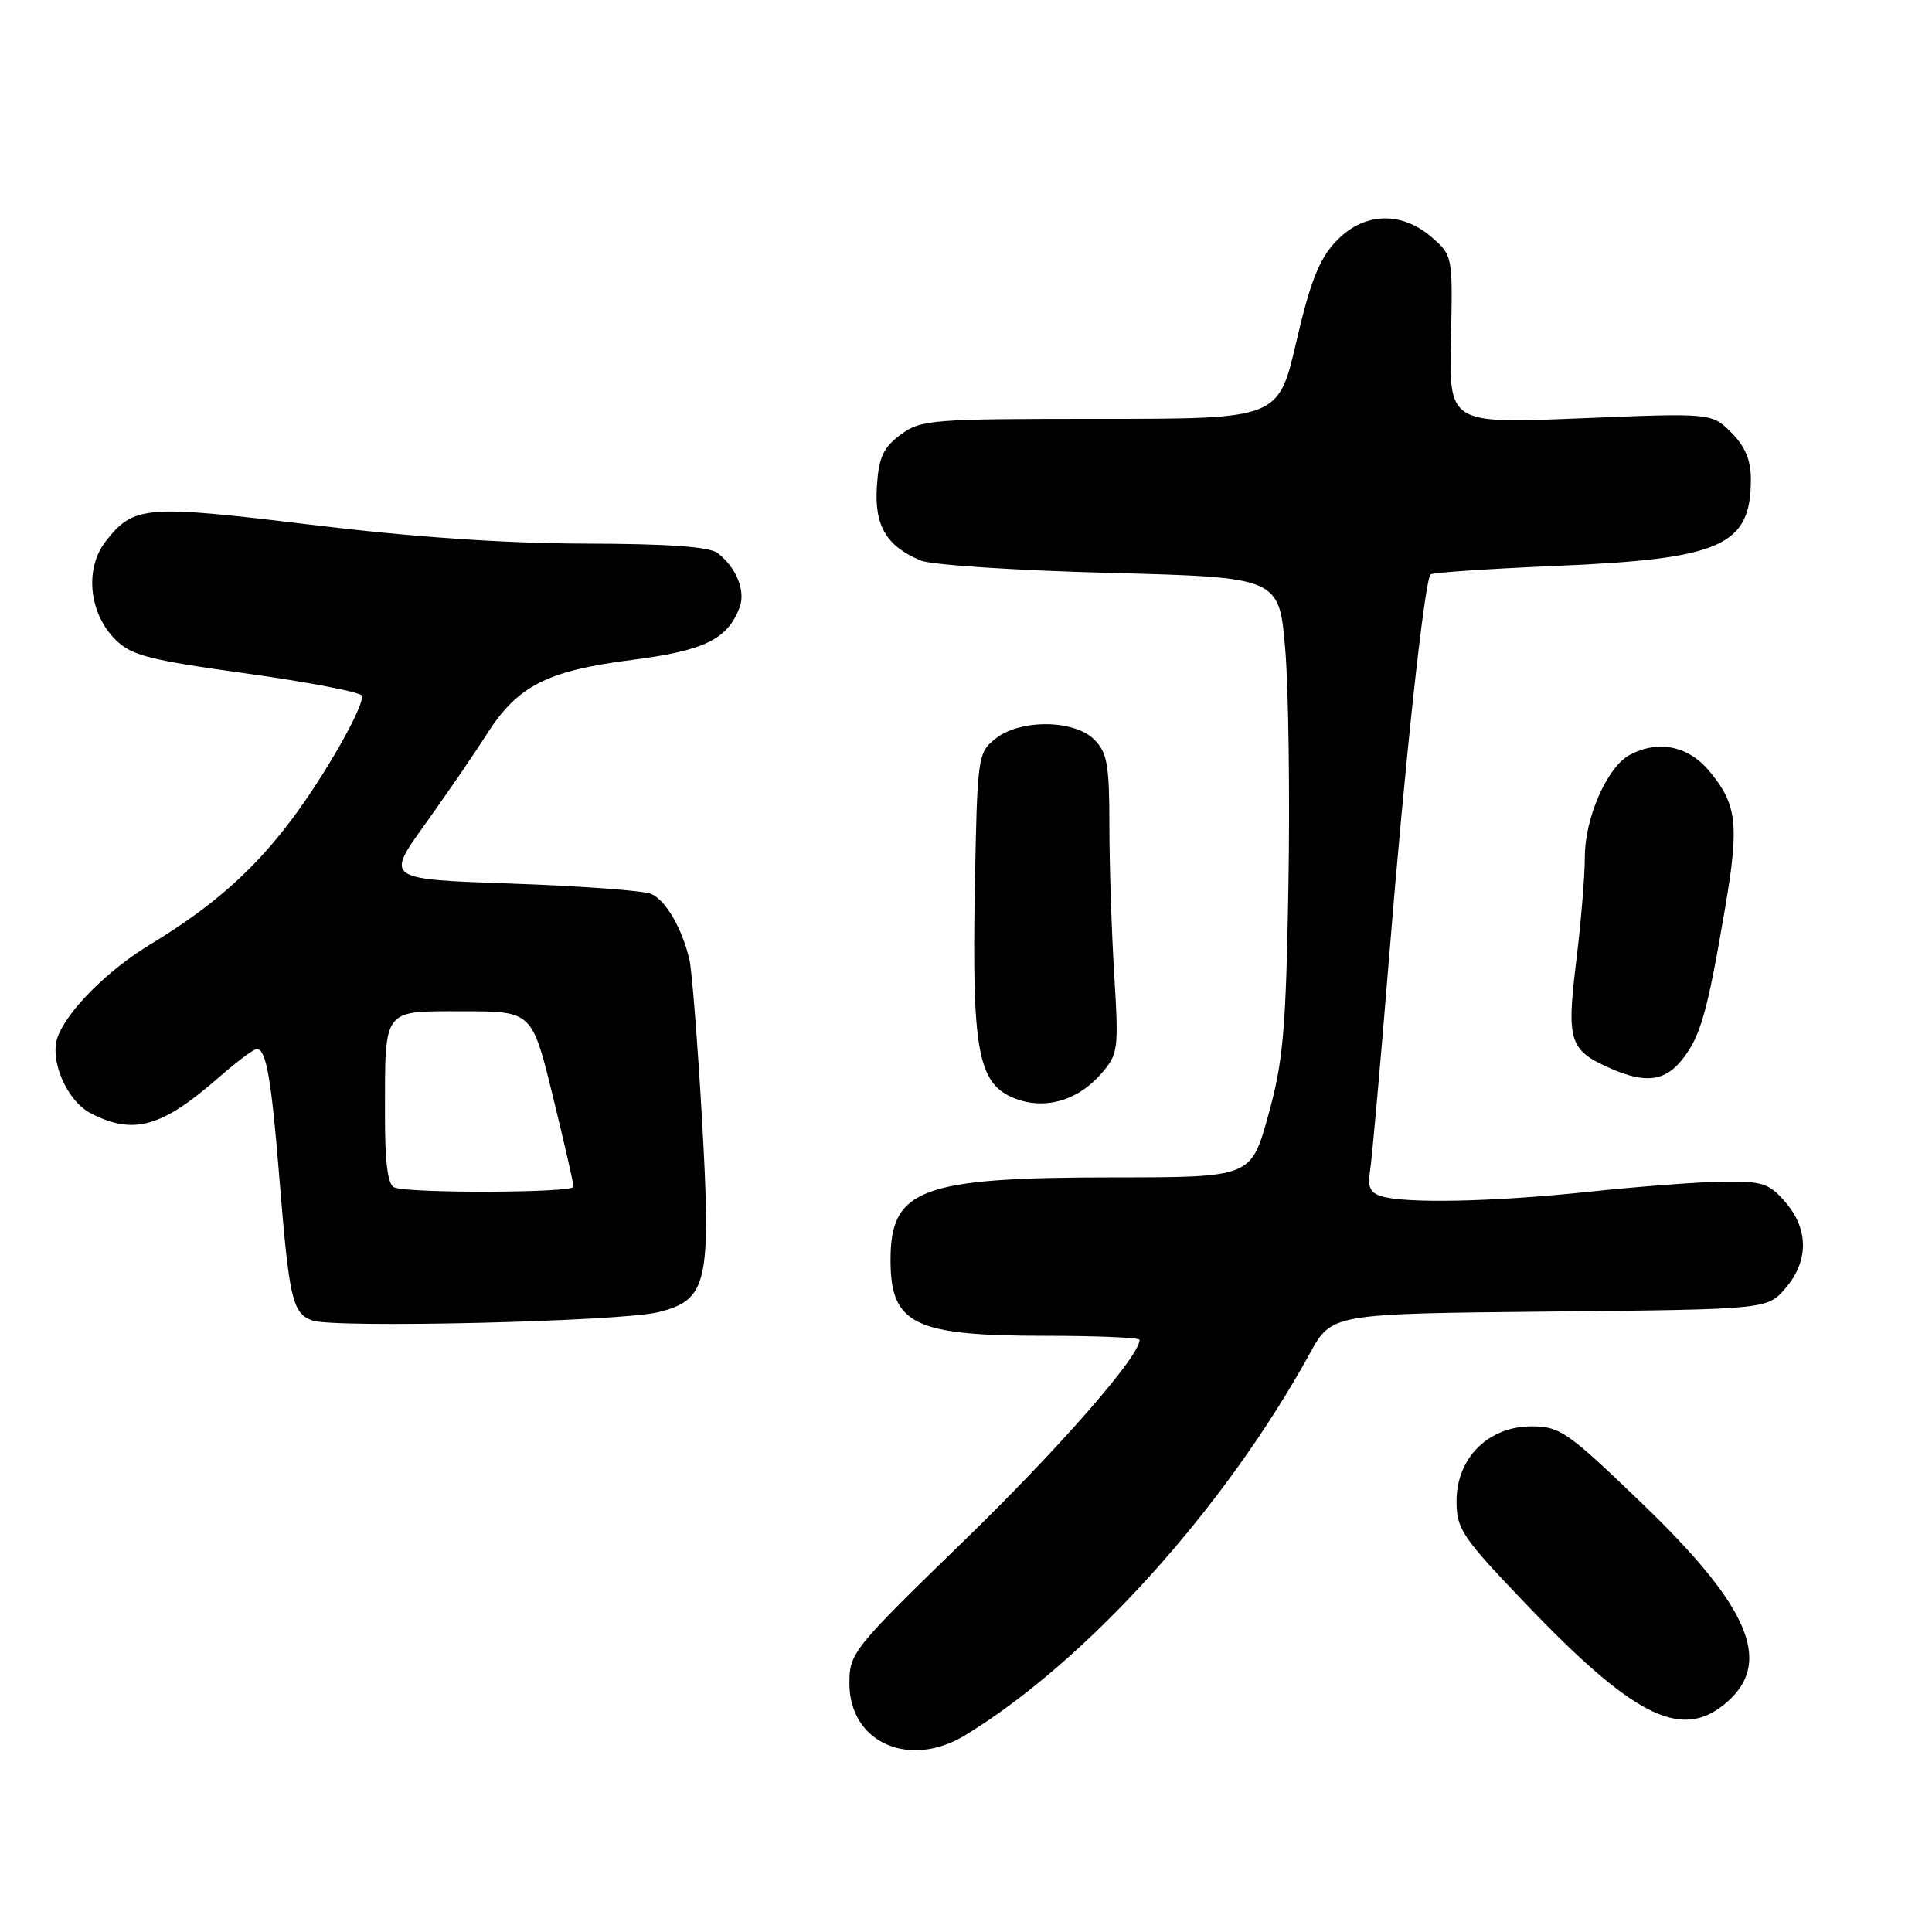 <?xml version="1.0" encoding="UTF-8" standalone="no"?>
<!DOCTYPE svg PUBLIC "-//W3C//DTD SVG 1.1//EN" "http://www.w3.org/Graphics/SVG/1.1/DTD/svg11.dtd" >
<svg xmlns="http://www.w3.org/2000/svg" xmlns:xlink="http://www.w3.org/1999/xlink" version="1.1" viewBox="0 0 256 256">
 <g >
 <path fill="currentColor"
d=" M 127.90 229.92 C 143.99 220.11 162.26 199.87 173.59 179.29 C 176.46 174.08 176.46 174.08 205.32 173.79 C 234.18 173.50 234.18 173.50 236.59 170.69 C 239.67 167.11 239.67 162.89 236.59 159.31 C 234.44 156.81 233.54 156.51 228.34 156.57 C 225.13 156.61 217.10 157.22 210.50 157.92 C 197.82 159.26 186.16 159.50 182.98 158.49 C 181.55 158.04 181.19 157.21 181.53 155.19 C 181.78 153.71 182.91 141.03 184.05 127.00 C 186.14 101.09 188.76 76.91 189.56 76.11 C 189.80 75.87 197.31 75.36 206.25 74.98 C 228.11 74.06 232.00 72.33 232.00 63.52 C 232.00 60.97 231.24 59.15 229.41 57.32 C 226.81 54.72 226.81 54.72 209.41 55.43 C 192.01 56.14 192.01 56.14 192.26 45.00 C 192.50 33.90 192.49 33.84 189.69 31.42 C 185.61 27.90 180.61 28.14 176.97 32.04 C 174.79 34.37 173.58 37.43 171.77 45.29 C 169.40 55.50 169.40 55.50 145.78 55.50 C 123.35 55.50 122.02 55.61 119.33 57.60 C 117.03 59.31 116.44 60.59 116.19 64.46 C 115.85 69.66 117.46 72.38 122.00 74.27 C 123.38 74.85 134.62 75.59 147.00 75.91 C 169.50 76.50 169.50 76.50 170.30 86.00 C 170.74 91.22 170.93 105.40 170.72 117.50 C 170.39 136.58 170.04 140.60 168.06 147.75 C 165.78 156.00 165.78 156.00 147.64 156.01 C 122.07 156.01 118.00 157.51 118.00 166.93 C 118.00 175.50 121.07 177.00 138.57 177.00 C 145.40 177.00 151.00 177.24 151.00 177.54 C 151.00 179.73 140.41 191.84 127.68 204.21 C 112.96 218.51 112.55 219.03 112.55 223.07 C 112.55 230.89 120.49 234.44 127.90 229.92 Z  M 228.29 225.99 C 235.11 220.62 232.17 213.25 217.62 199.25 C 207.68 189.68 206.70 189.00 202.91 189.00 C 197.21 189.00 193.00 193.20 193.00 198.89 C 193.00 202.61 193.71 203.66 202.08 212.42 C 216.23 227.23 222.55 230.50 228.29 225.99 Z  M 87.24 173.87 C 93.76 172.23 94.25 170.05 93.02 148.32 C 92.43 138.07 91.68 128.52 91.34 127.09 C 90.35 122.95 88.22 119.31 86.29 118.45 C 85.30 118.02 76.98 117.40 67.80 117.08 C 51.09 116.50 51.09 116.50 56.30 109.25 C 59.16 105.26 62.85 99.88 64.50 97.28 C 68.58 90.88 72.45 88.89 83.67 87.45 C 93.33 86.22 96.38 84.73 98.00 80.50 C 98.83 78.31 97.57 75.19 95.09 73.28 C 94.00 72.44 88.49 72.05 77.50 72.03 C 66.86 72.00 54.71 71.17 41.22 69.53 C 19.29 66.87 17.73 66.99 14.04 71.68 C 11.19 75.29 11.75 81.21 15.28 84.74 C 17.40 86.85 19.70 87.45 32.86 89.27 C 41.19 90.43 48.00 91.76 48.00 92.22 C 48.00 94.05 42.97 102.84 38.62 108.63 C 33.53 115.40 28.10 120.18 19.85 125.18 C 14.29 128.54 8.91 133.92 7.64 137.40 C 6.52 140.48 8.86 145.88 12.03 147.52 C 17.66 150.43 21.43 149.38 28.89 142.85 C 31.31 140.73 33.62 139.00 34.02 139.00 C 35.27 139.00 35.96 142.94 37.01 156.00 C 38.32 172.14 38.73 173.96 41.34 174.96 C 44.10 176.03 82.28 175.11 87.24 173.87 Z  M 145.89 142.30 C 148.18 139.67 148.25 139.15 147.64 129.13 C 147.29 123.39 147.00 114.48 147.00 109.34 C 147.00 101.33 146.71 99.71 145.00 98.00 C 142.32 95.32 135.12 95.27 131.86 97.91 C 129.56 99.77 129.49 100.30 129.17 117.76 C 128.78 139.04 129.60 143.51 134.23 145.45 C 138.25 147.14 142.71 145.94 145.89 142.30 Z  M 222.92 140.37 C 225.34 137.30 226.23 134.16 228.57 120.40 C 230.49 109.17 230.18 106.56 226.41 102.08 C 223.66 98.81 219.67 98.03 215.94 100.03 C 212.97 101.62 210.00 108.36 210.00 113.52 C 210.00 116.05 209.48 122.35 208.84 127.52 C 207.56 138.01 207.95 139.19 213.50 141.61 C 218.06 143.60 220.65 143.26 222.92 140.37 Z  M 52.25 157.34 C 51.38 156.99 51.00 154.08 51.01 147.67 C 51.03 133.41 50.59 134.00 61.37 134.00 C 70.50 134.00 70.50 134.00 73.25 145.25 C 74.77 151.44 76.00 156.84 76.00 157.25 C 76.00 158.07 54.27 158.15 52.25 157.34 Z "/>
</g>
</svg>